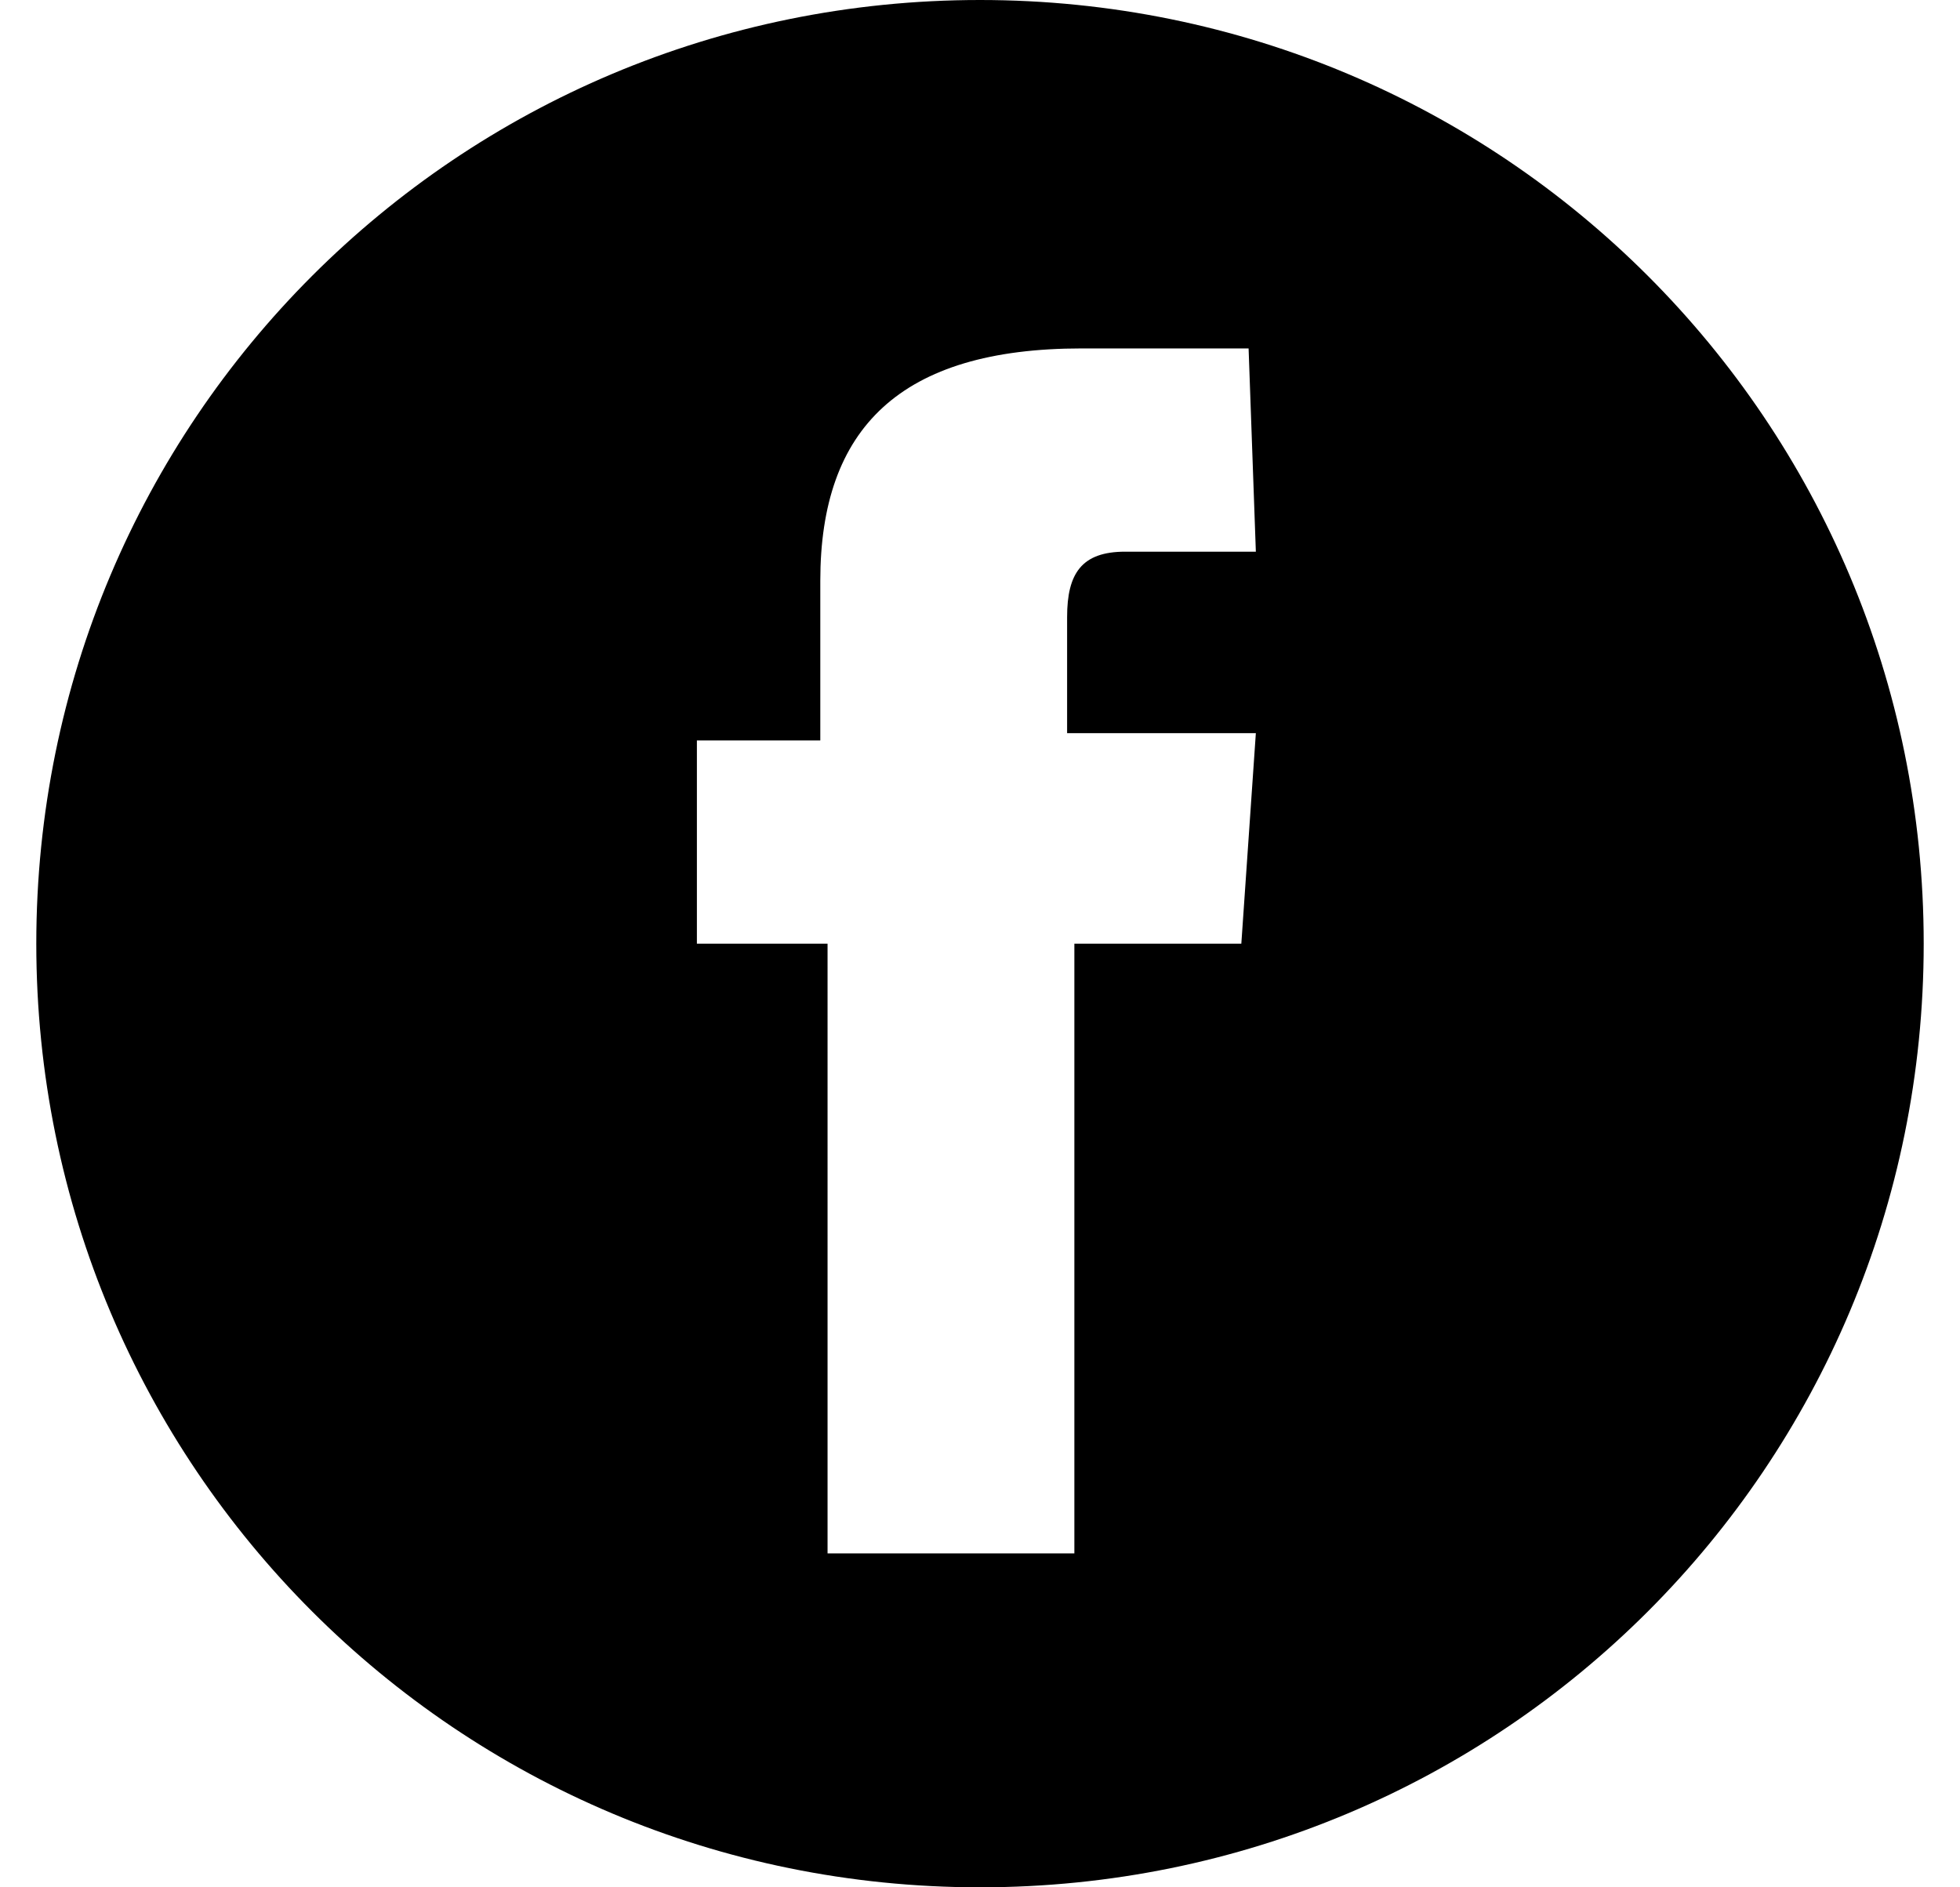 <?xml version="1.0" encoding="utf-8"?>
<!-- Generator: Adobe Illustrator 18.0.0, SVG Export Plug-In . SVG Version: 6.00 Build 0)  -->
<!DOCTYPE svg PUBLIC "-//W3C//DTD SVG 1.1//EN" "http://www.w3.org/Graphics/SVG/1.1/DTD/svg11.dtd">
<svg version="1.1" id="Layer_1" xmlns="http://www.w3.org/2000/svg" xmlns:xlink="http://www.w3.org/1999/xlink" x="0px" y="0px"
   viewBox="0 0 27 26" enable-background="new 0 0 27 26" xml:space="preserve">

      <path id="facebook" d="M13.5,0c-7.2,0-13,5.8-13,13c0,7.2,5.8,13,13,13s13-5.8,13-13C26.5,5.8,20.7,0,13.5,0L13.5,0z M17.3,7.6
        c0,0-1.3,0-1.8,0c-0.6,0-0.8,0.3-0.8,0.9c0,0.6,0,1.6,0,1.6h2.6L17.1,13h-2.3v8.4h-3.4V13H9.6v-2.8h1.7c0,0,0-0.4,0-2.2
        c0-2.1,1.1-3.2,3.6-3.2c0.4,0,2.3,0,2.3,0L17.3,7.6L17.3,7.6L17.3,7.6z"/>

</svg>
